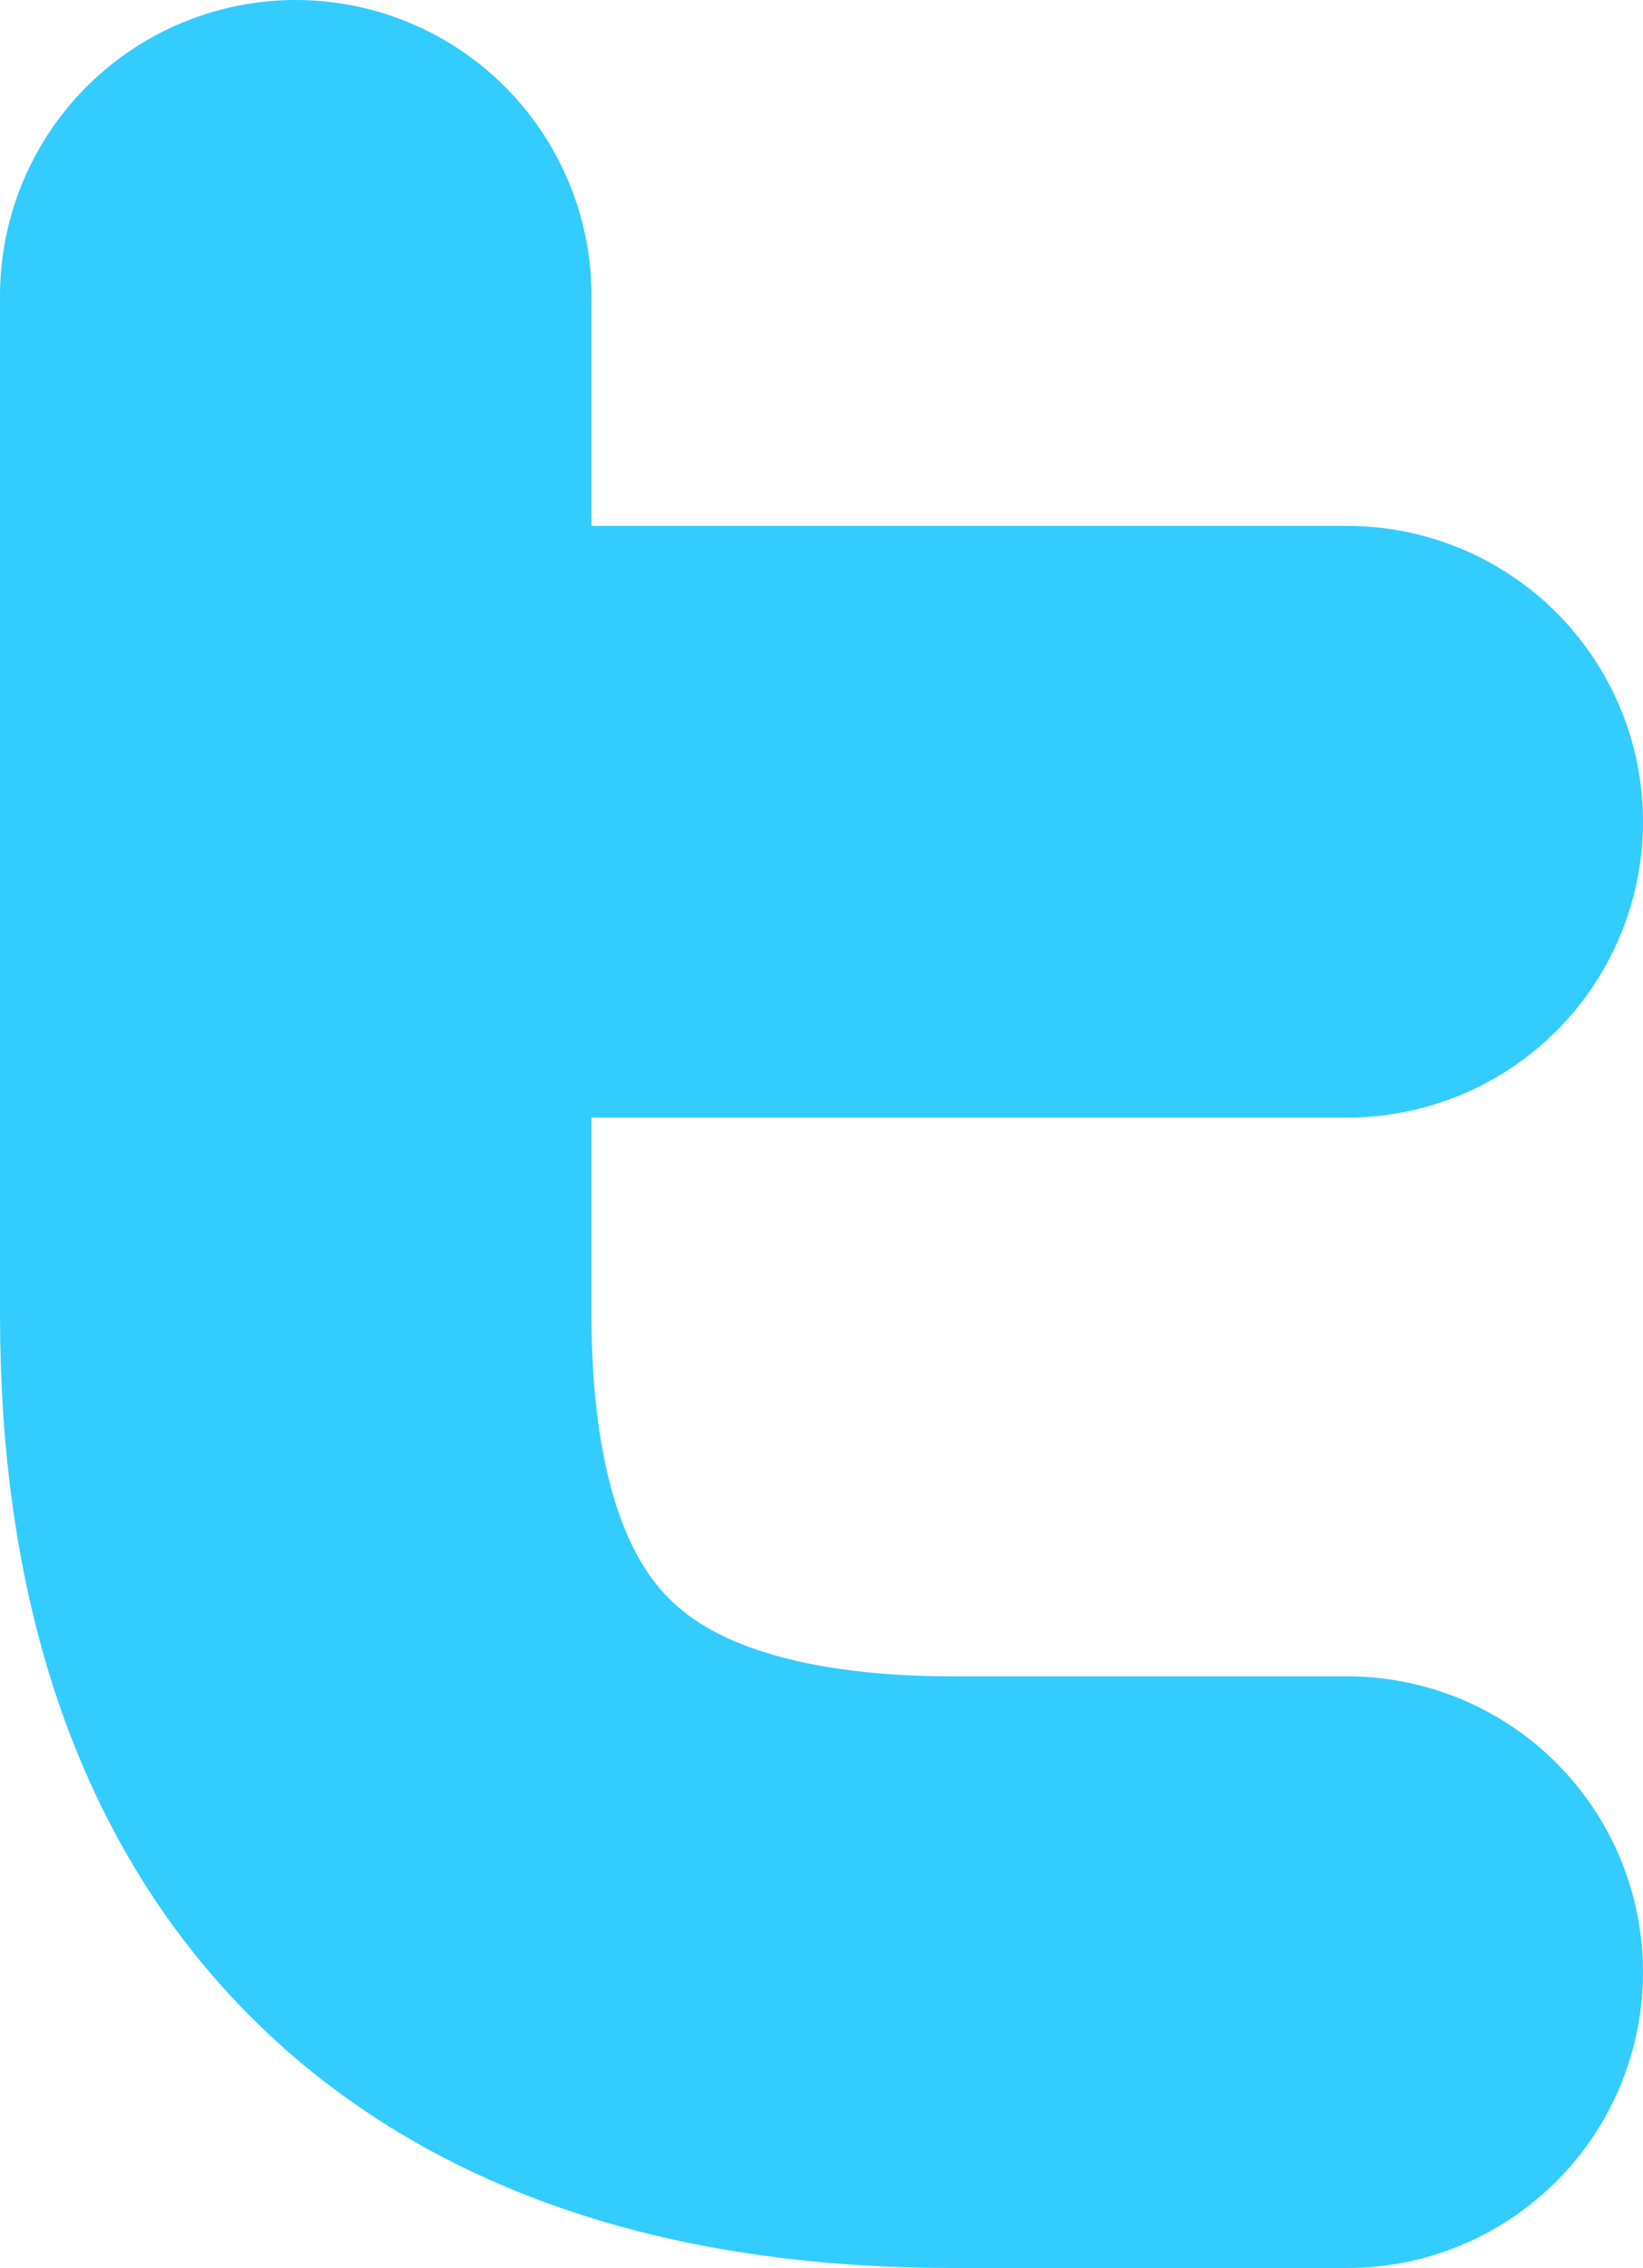 <?xml version="1.0" encoding="UTF-8"?>
<svg xmlns="http://www.w3.org/2000/svg" width="50" height="69">
<path d="M9 9V40Q9 60 29 60H41M9 25H41" fill="none" stroke="#3cf" stroke-width="18" stroke-linecap="round"/>
</svg>